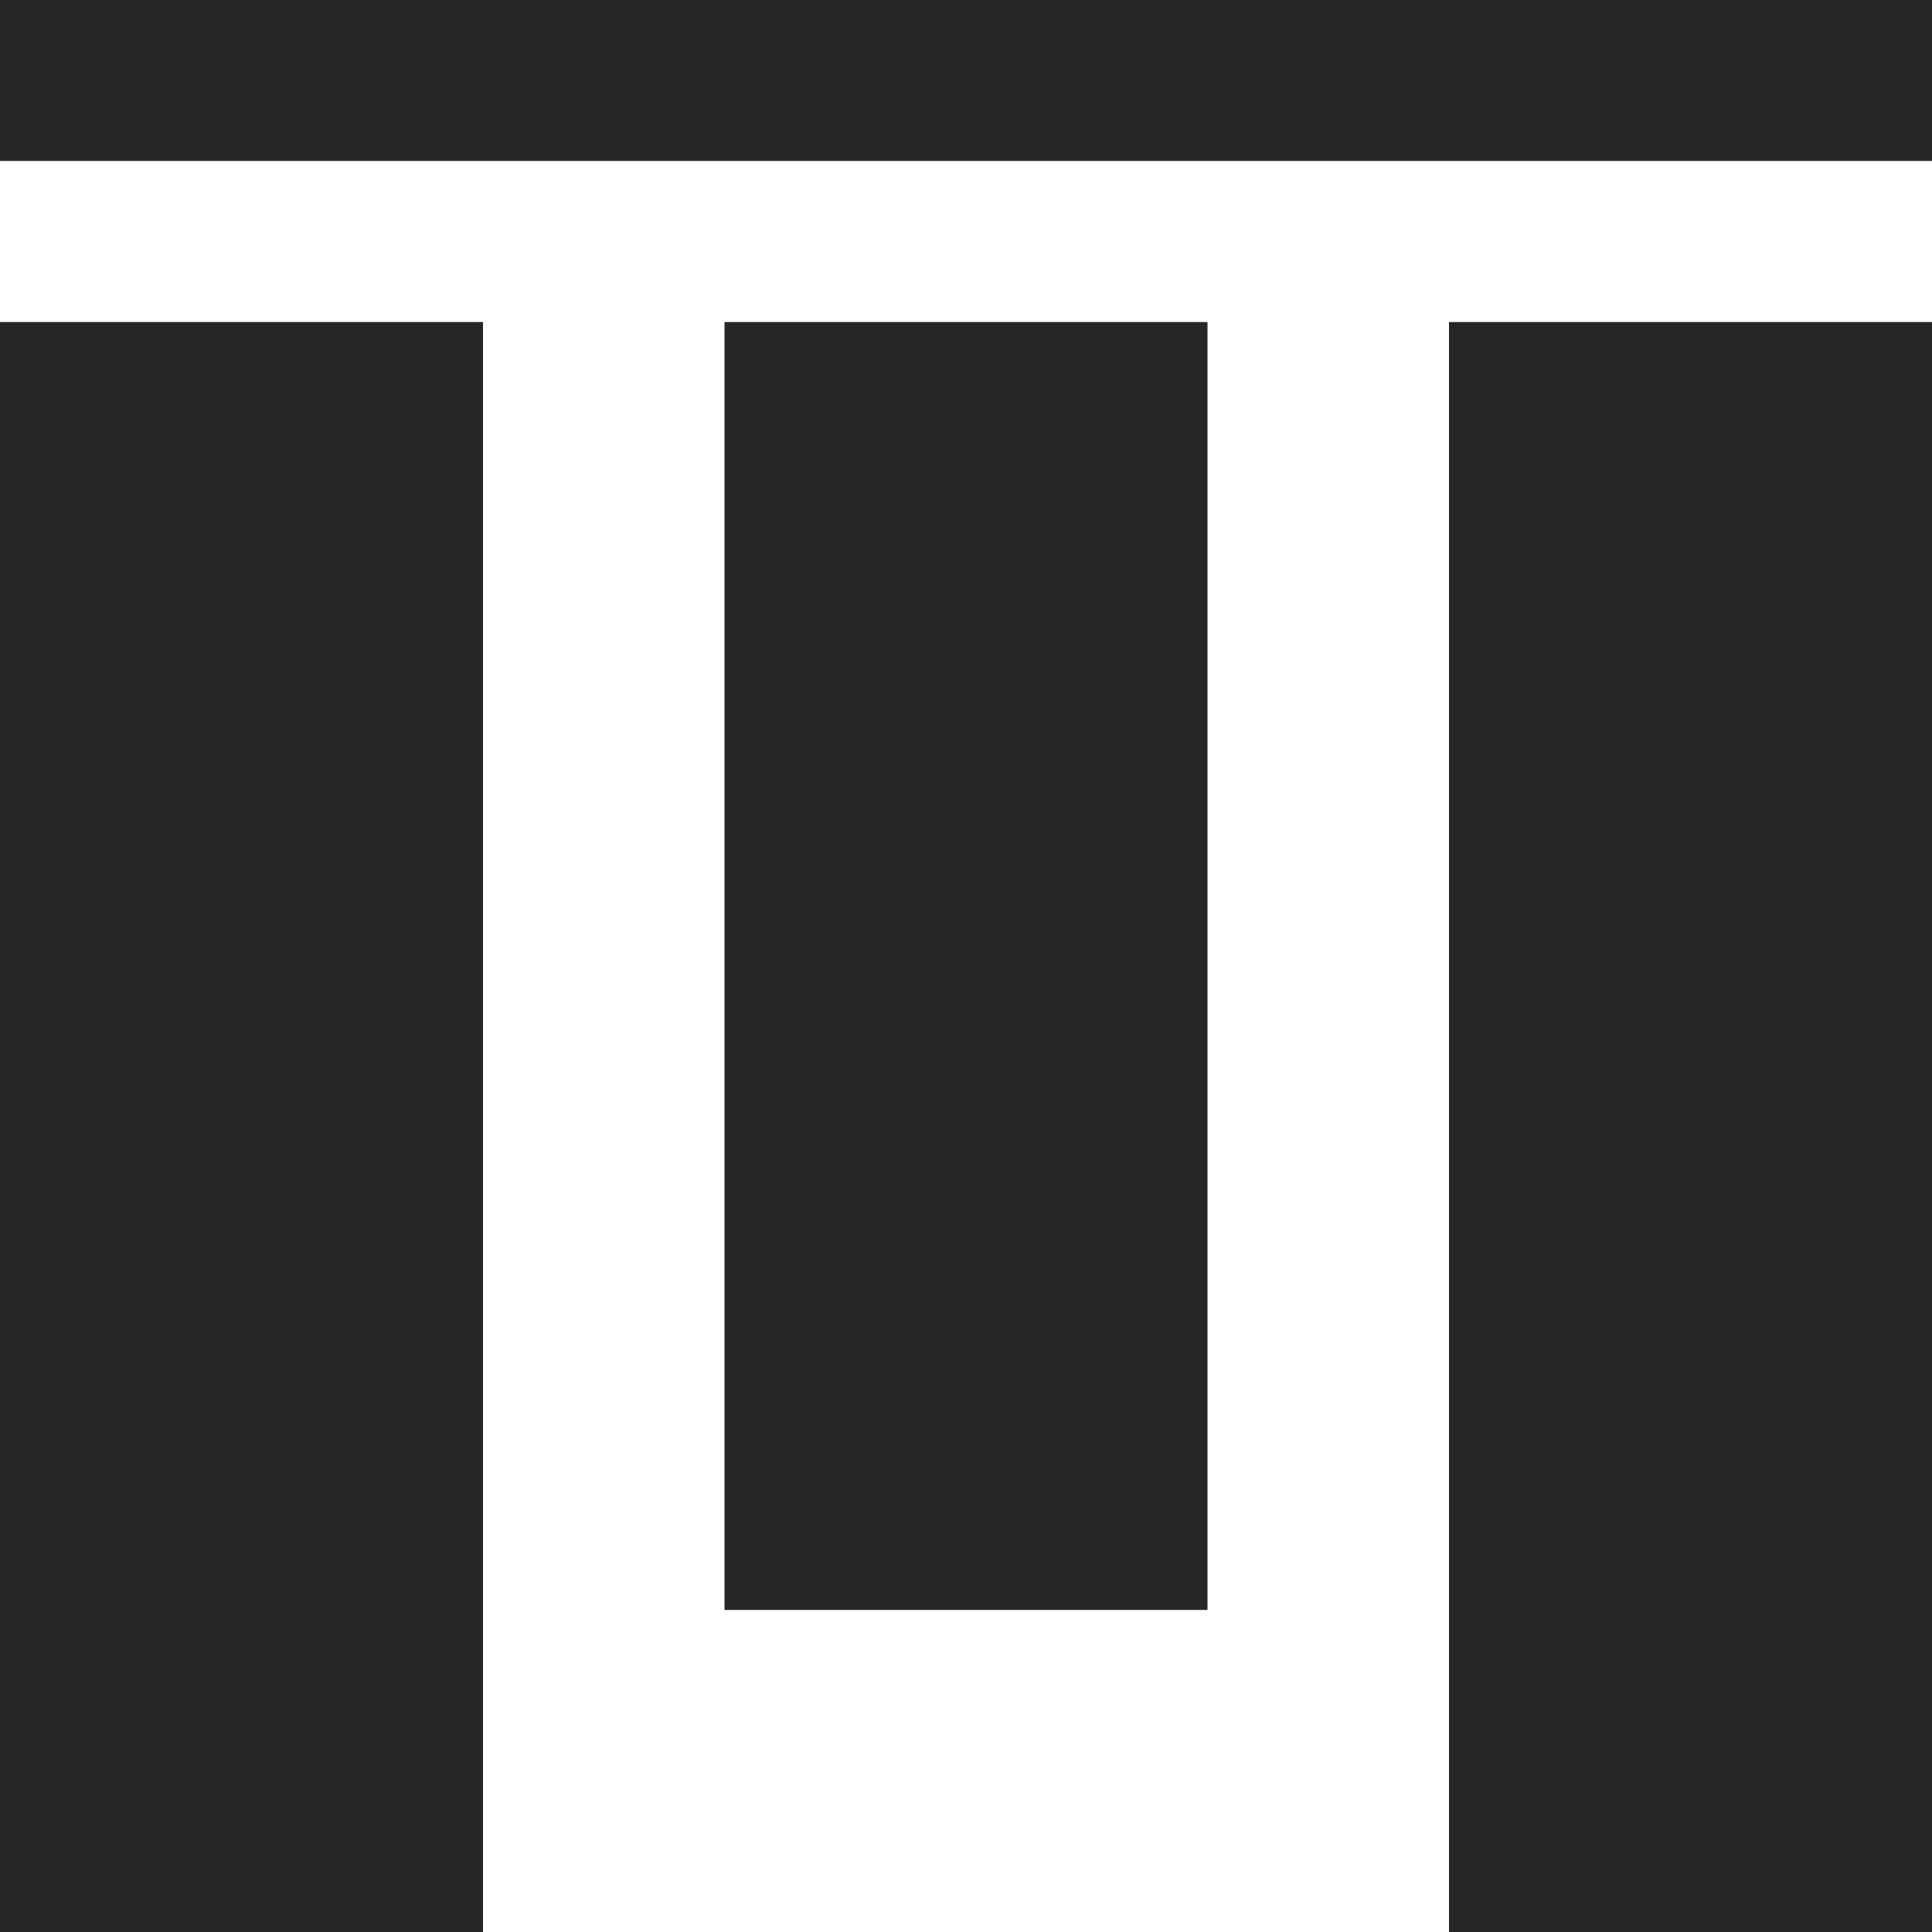 <?xml version="1.0" standalone="no"?><!DOCTYPE svg PUBLIC "-//W3C//DTD SVG 1.1//EN" "http://www.w3.org/Graphics/SVG/1.1/DTD/svg11.dtd"><svg class="icon" width="64px" height="64.00px" viewBox="0 0 1024 1024" version="1.1" xmlns="http://www.w3.org/2000/svg"><path d="M1024 85.312H0V0h1024v85.312zM768 1024V170.688h256V1024h-256zM0 1024V170.688h256V1024H0z m384-170.688V170.688h256v682.624H384z" fill="#262626" /></svg>